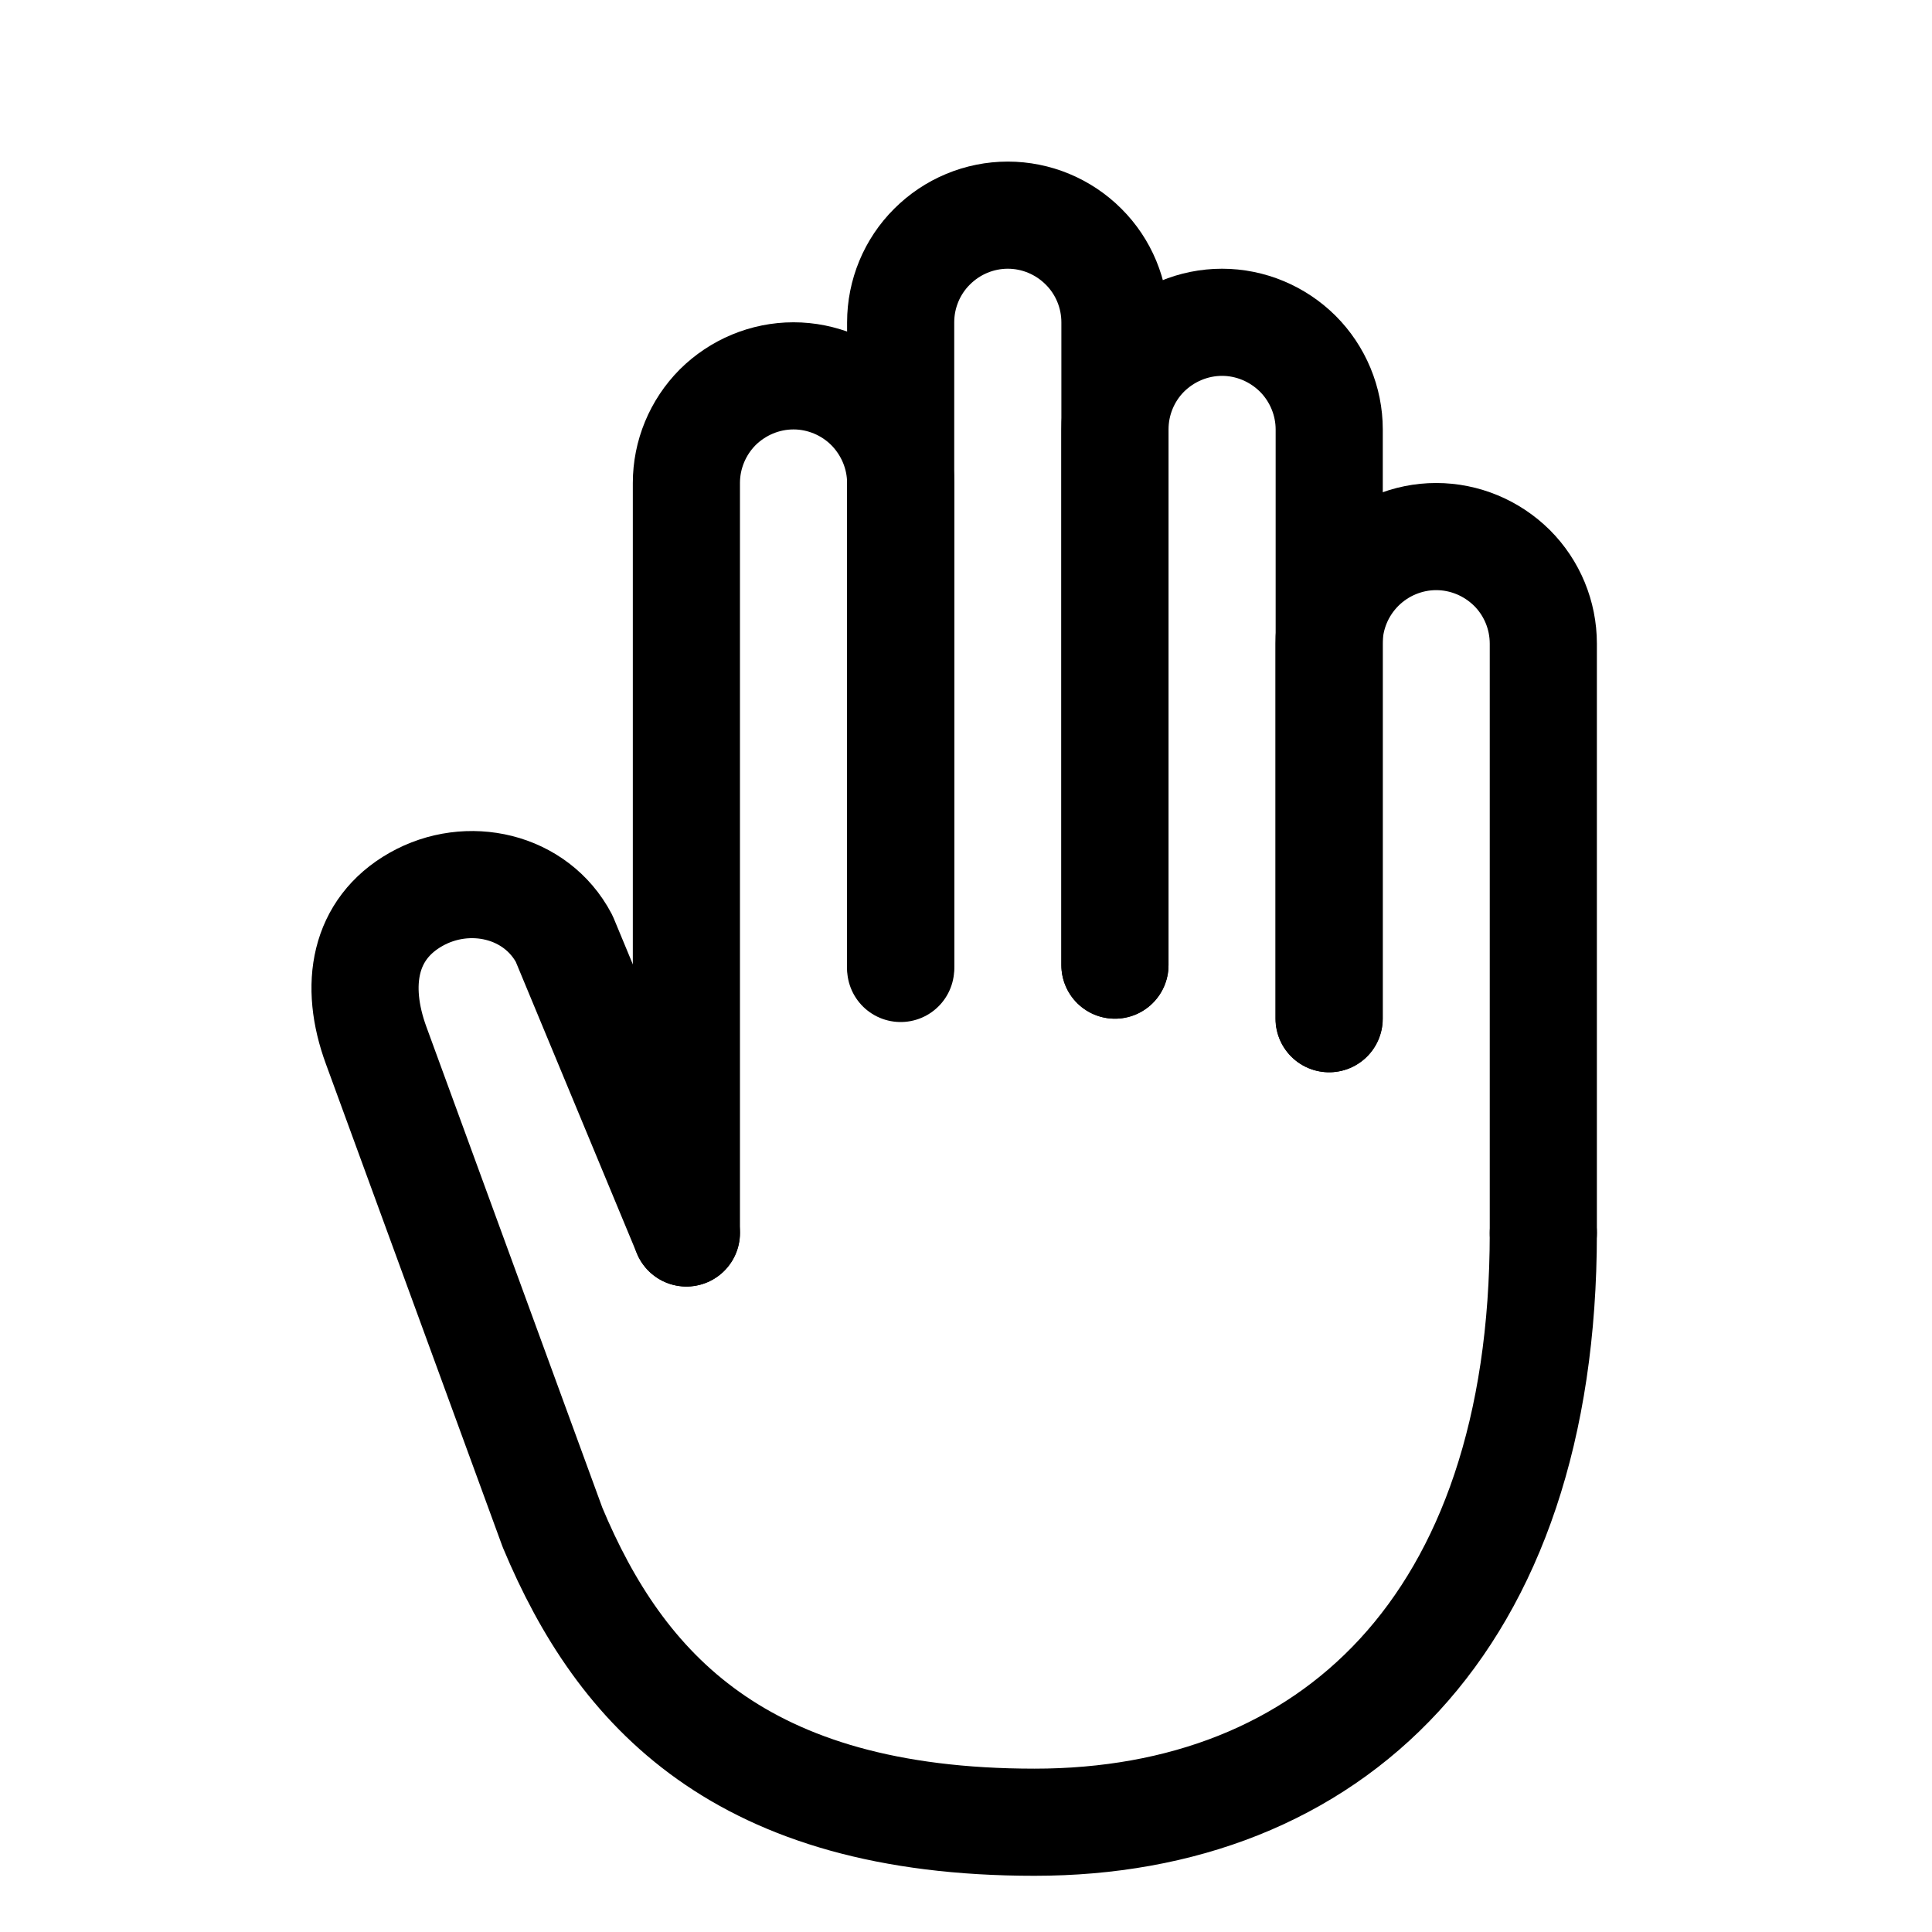 <svg width="11" height="11" viewBox="0 0 11 11" fill="none" xmlns="http://www.w3.org/2000/svg">
<g clip-path="url(#clip0_201_10966)">
<path d="M8.787 7.02V3.665C8.787 3.503 8.723 3.348 8.609 3.234C8.494 3.12 8.339 3.055 8.177 3.055V3.055C8.016 3.055 7.86 3.12 7.746 3.234C7.632 3.348 7.567 3.503 7.567 3.665V5.8" stroke="black" stroke-width="0.61" stroke-linecap="round" stroke-linejoin="round"/>
<path d="M7.568 5.8V2.445C7.568 2.284 7.503 2.128 7.389 2.014C7.274 1.9 7.119 1.835 6.958 1.835C6.796 1.835 6.641 1.9 6.526 2.014C6.412 2.128 6.348 2.284 6.348 2.445V5.495" stroke="black" stroke-width="0.61" stroke-linecap="round" stroke-linejoin="round"/>
<path d="M5.128 5.514V2.75C5.128 2.589 5.063 2.434 4.949 2.319C4.835 2.205 4.679 2.14 4.518 2.14V2.14C4.356 2.14 4.201 2.205 4.086 2.319C3.972 2.434 3.908 2.589 3.908 2.75V7.02" stroke="black" stroke-width="0.61" stroke-linecap="round" stroke-linejoin="round"/>
<path d="M6.348 5.495V1.835C6.348 1.674 6.284 1.518 6.169 1.404C6.055 1.29 5.9 1.225 5.738 1.225C5.576 1.225 5.421 1.29 5.307 1.404C5.192 1.518 5.128 1.674 5.128 1.835V5.495" stroke="black" stroke-width="0.61" stroke-linecap="round" stroke-linejoin="round"/>
<path d="M8.787 7.02C8.787 9.258 7.568 10.375 5.89 10.375C4.213 10.375 3.532 9.62 3.146 8.697L2.142 5.953C2.015 5.608 2.072 5.289 2.368 5.121C2.664 4.953 3.052 5.04 3.212 5.344L3.908 7.02" stroke="black" stroke-width="0.61" stroke-linecap="round" stroke-linejoin="round"/>
</g>
<defs>
<clipPath id="clip0_201_10966">
<rect width="9.759" height="9.759" fill="white" transform="translate(0.553 0.921)"/>
</clipPath>
</defs>
</svg>
